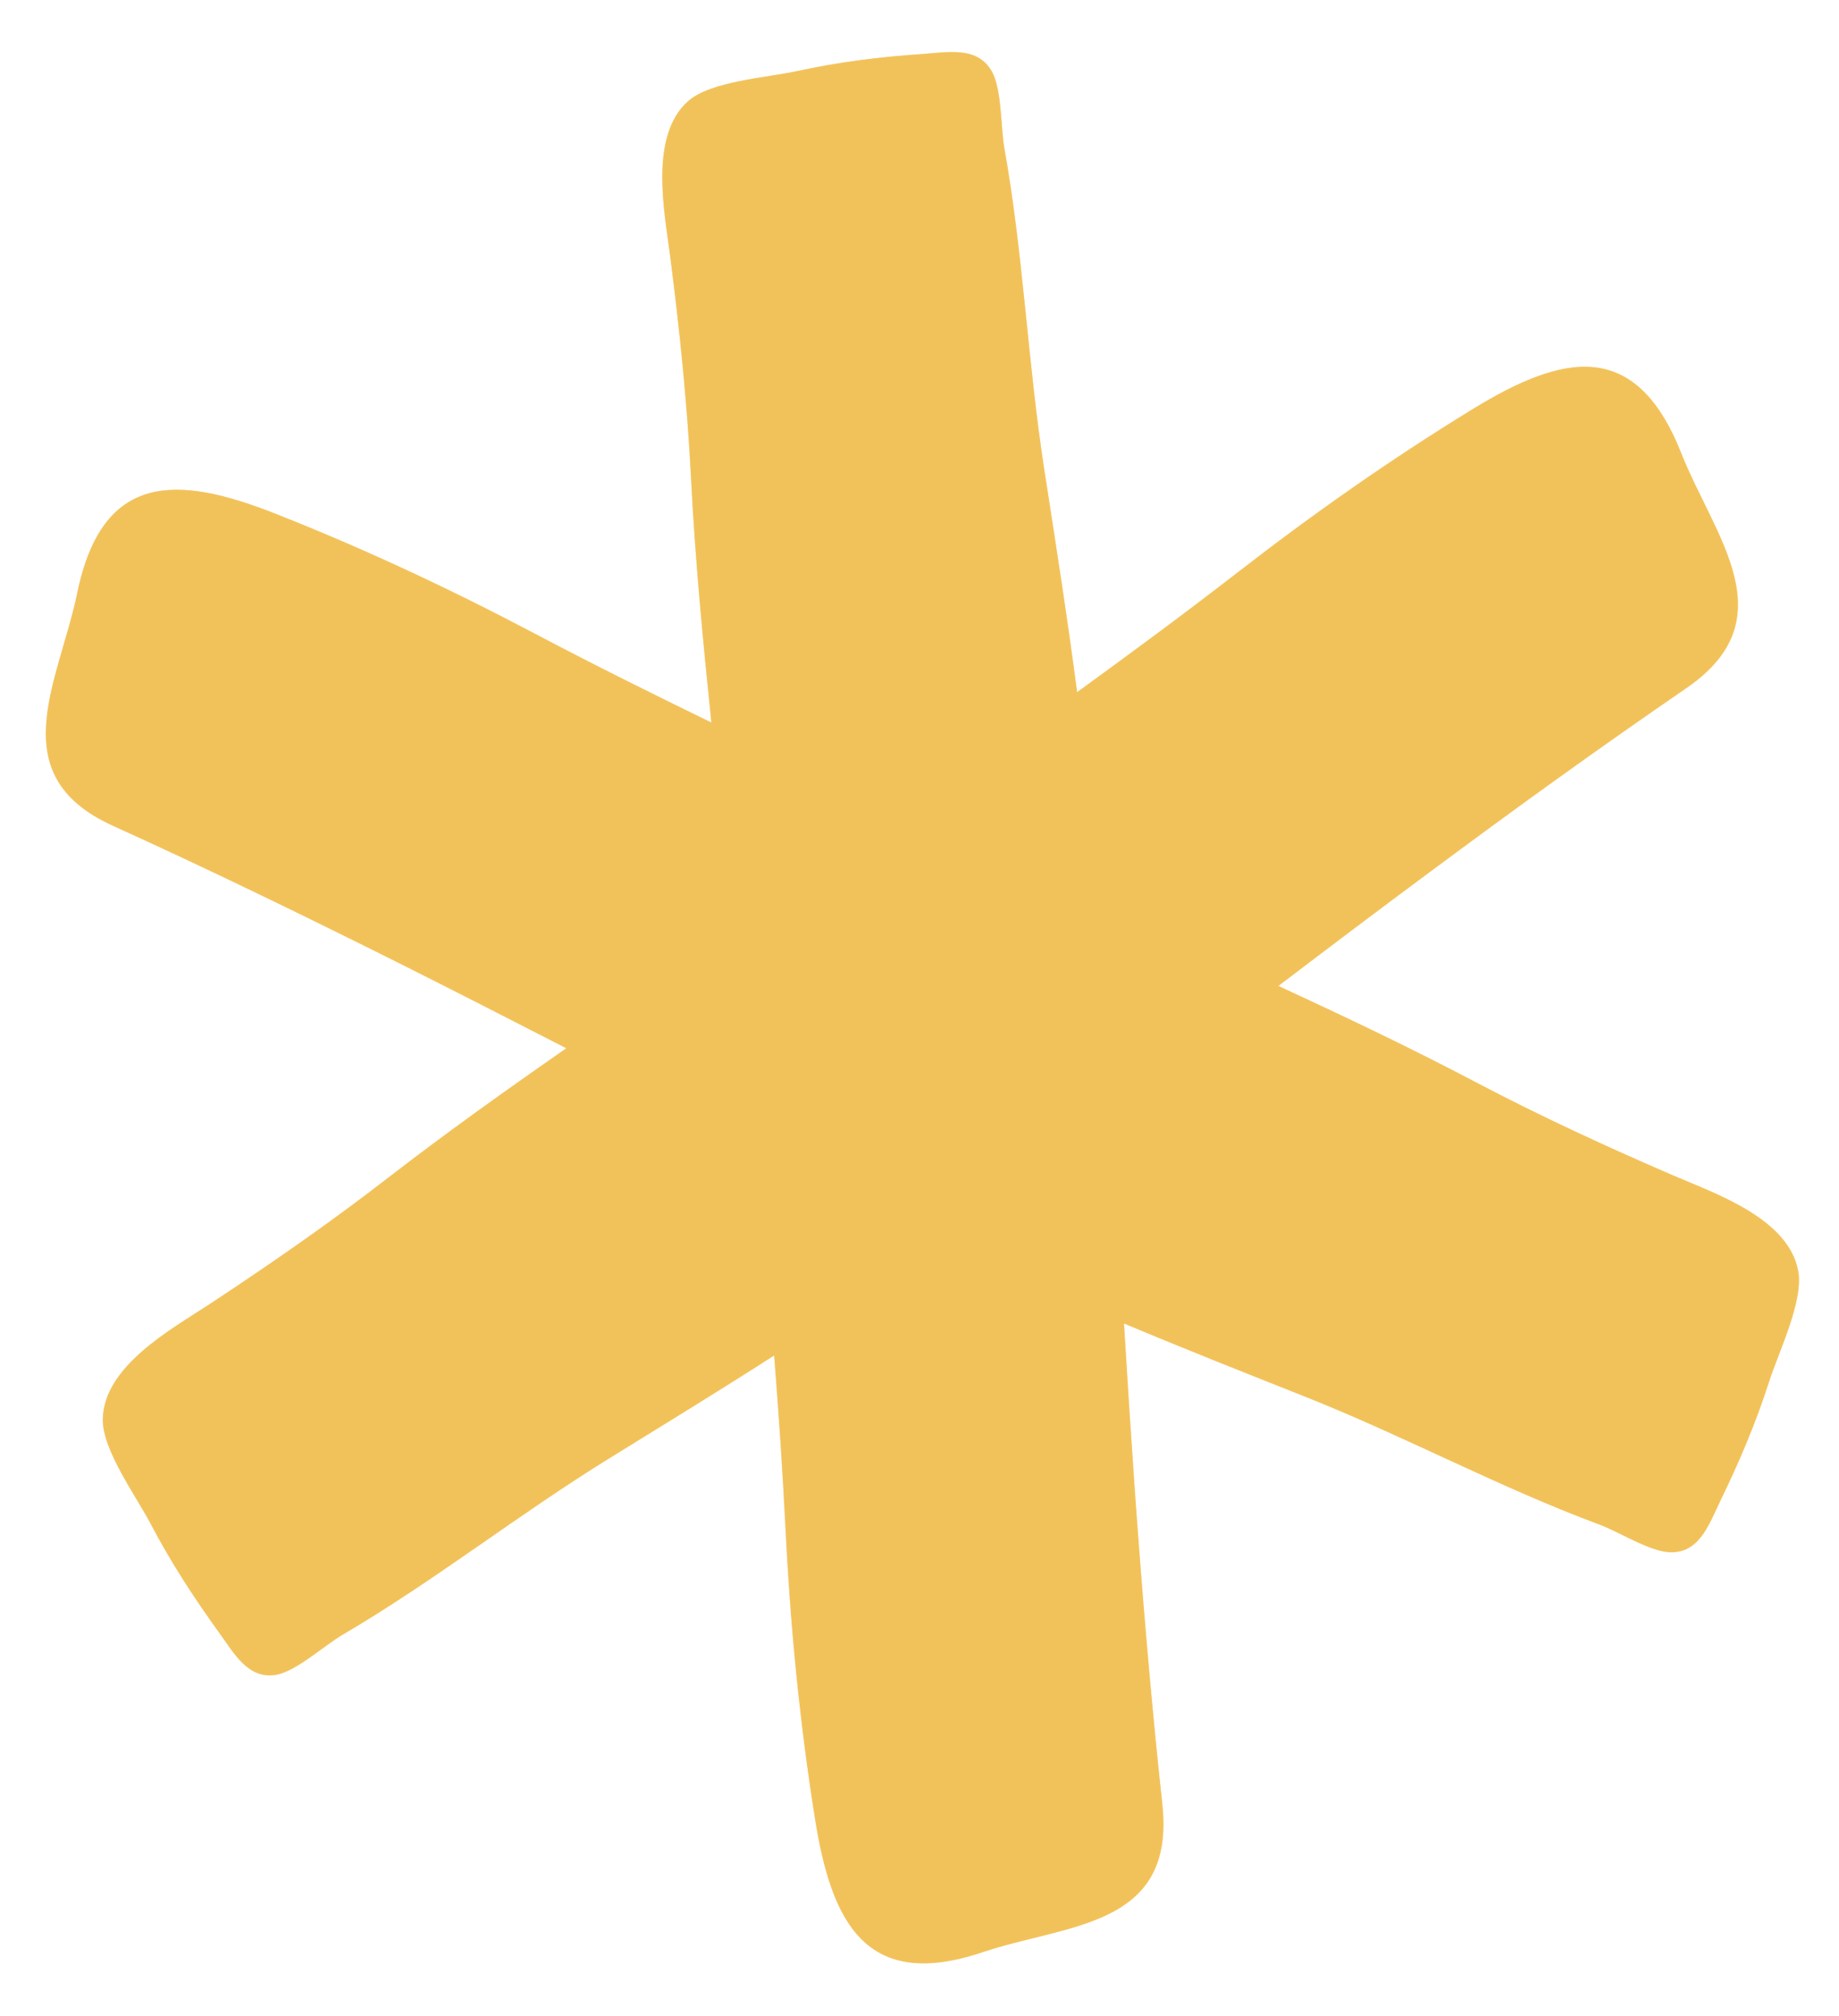 <svg width="261" height="286" viewBox="0 0 261 286" fill="none" xmlns="http://www.w3.org/2000/svg">
<path d="M237.568 166.772C228.01 162.651 218.725 158.38 209.423 153.492C200.21 148.641 190.85 144.198 181.429 139.847C188.509 134.465 195.611 129.104 202.761 123.806C214.773 114.881 226.925 106.103 239.313 97.618C253.704 87.768 243.32 76.161 238.598 64.259C232.083 47.784 221.6 50.31 208.927 58.084C197.363 65.167 186.384 72.876 175.66 81.188C168.173 86.994 160.542 92.61 152.866 98.185C151.499 87.682 149.85 77.198 148.223 66.712C145.854 51.432 145.246 36.106 142.542 21.024C142.031 18.138 142.188 12.756 140.807 10.213C138.786 6.518 134.598 7.404 130.935 7.66C124.953 8.064 119.036 8.796 113.175 10.076C108.968 11.008 100.923 11.499 97.707 14.313C92.058 19.25 94.319 30.116 95.144 36.563C96.487 47.023 97.535 57.302 98.081 67.901C98.667 79.47 99.772 90.984 100.964 102.493C92.539 98.388 84.154 94.236 75.864 89.858C63.858 83.528 51.719 77.847 39.125 72.881C25.302 67.418 14.53 66.779 10.958 84.141C8.362 96.665 0.131 109.925 16.002 117.113C29.676 123.315 43.133 129.862 56.511 136.547C64.494 140.547 72.438 144.616 80.382 148.686C71.836 154.626 63.341 160.673 55.085 167.058C46.767 173.492 38.366 179.312 29.655 185.042C24.285 188.568 14.652 193.826 14.59 201.39C14.561 205.703 19.355 212.273 21.388 216.144C24.213 221.535 27.496 226.587 31.054 231.511C33.226 234.512 35.256 238.34 39.34 237.526C42.133 236.95 46.083 233.36 48.58 231.896C61.631 224.254 73.524 214.828 86.531 206.813C94.321 202.004 102.156 197.215 109.872 192.257C110.531 200.527 111.08 208.783 111.5 217.068C112.179 230.776 113.497 244.266 115.648 257.836C117.99 272.698 122.901 282.465 139.46 276.898C151.435 272.862 166.863 273.447 164.959 255.904C163.32 240.798 162.072 225.69 161 210.592C160.47 202.977 159.982 195.337 159.518 187.717C168.062 191.306 176.682 194.713 185.28 198.121C199.463 203.76 212.81 210.977 226.99 216.24C229.709 217.238 234.203 220.112 237.058 220.173C241.223 220.283 242.57 216.152 244.186 212.821C246.842 207.367 249.207 201.8 251.059 196.022C252.383 191.87 255.987 184.565 255.214 180.303C253.845 172.83 243.476 169.313 237.568 166.772Z" fill="#F2C25A"/>
<mask id="mask0_601_12227" style="mask-type:luminance" maskUnits="userSpaceOnUse" x="6" y="7" width="250" height="272">
<path d="M237.568 166.772C228.01 162.651 218.725 158.38 209.423 153.492C200.21 148.641 190.85 144.198 181.429 139.847C188.509 134.465 195.611 129.104 202.761 123.806C214.773 114.881 226.925 106.103 239.313 97.618C253.704 87.768 243.32 76.161 238.598 64.259C232.083 47.784 221.6 50.31 208.927 58.084C197.363 65.167 186.384 72.876 175.66 81.188C168.173 86.994 160.542 92.61 152.866 98.185C151.499 87.682 149.85 77.198 148.223 66.712C145.854 51.432 145.246 36.106 142.542 21.024C142.031 18.138 142.188 12.756 140.807 10.213C138.786 6.518 134.598 7.404 130.935 7.66C124.953 8.064 119.036 8.796 113.175 10.076C108.968 11.008 100.923 11.499 97.707 14.313C92.058 19.25 94.319 30.116 95.144 36.563C96.487 47.023 97.535 57.302 98.081 67.901C98.667 79.47 99.772 90.984 100.964 102.493C92.539 98.388 84.154 94.236 75.864 89.858C63.858 83.528 51.719 77.847 39.125 72.881C25.302 67.418 14.53 66.779 10.958 84.141C8.362 96.665 0.131 109.925 16.002 117.113C29.676 123.315 43.133 129.862 56.511 136.547C64.494 140.547 72.438 144.616 80.382 148.686C71.836 154.626 63.341 160.673 55.085 167.058C46.767 173.492 38.366 179.312 29.655 185.042C24.285 188.568 14.652 193.826 14.59 201.39C14.561 205.703 19.355 212.273 21.388 216.144C24.213 221.535 27.496 226.587 31.054 231.511C33.226 234.512 35.256 238.34 39.34 237.526C42.133 236.95 46.083 233.36 48.58 231.896C61.631 224.254 73.524 214.828 86.531 206.813C94.321 202.004 102.156 197.215 109.872 192.257C110.531 200.527 111.08 208.783 111.5 217.068C112.179 230.776 113.497 244.266 115.648 257.836C117.99 272.698 122.901 282.465 139.46 276.898C151.435 272.862 166.863 273.447 164.959 255.904C163.32 240.798 162.072 225.69 161 210.592C160.47 202.977 159.982 195.337 159.518 187.717C168.062 191.306 176.682 194.713 185.28 198.121C199.463 203.76 212.81 210.977 226.99 216.24C229.709 217.238 234.203 220.112 237.058 220.173C241.223 220.283 242.57 216.152 244.186 212.821C246.842 207.367 249.207 201.8 251.059 196.022C252.383 191.87 255.987 184.565 255.214 180.303C253.845 172.83 243.476 169.313 237.568 166.772Z" fill="white"/>
</mask>
<g mask="url(#mask0_601_12227)">
<path d="M237.568 166.772C228.01 162.651 218.725 158.38 209.423 153.492C200.21 148.641 190.85 144.198 181.429 139.847C188.509 134.465 195.611 129.104 202.761 123.806C214.773 114.881 226.925 106.103 239.313 97.618C253.704 87.768 243.32 76.161 238.598 64.259C232.083 47.784 221.6 50.31 208.927 58.084C197.363 65.167 186.384 72.876 175.66 81.188C168.173 86.994 160.542 92.61 152.866 98.185C151.499 87.682 149.85 77.198 148.223 66.712C145.854 51.432 145.246 36.106 142.542 21.024C142.031 18.138 142.188 12.756 140.807 10.213C138.786 6.518 134.598 7.404 130.935 7.66C124.953 8.064 119.036 8.796 113.175 10.076C108.968 11.008 100.923 11.499 97.707 14.313C92.058 19.25 94.319 30.116 95.144 36.563C96.487 47.023 97.535 57.302 98.081 67.901C98.667 79.47 99.772 90.984 100.964 102.493C92.539 98.388 84.154 94.236 75.864 89.858C63.858 83.528 51.719 77.847 39.125 72.881C25.302 67.418 14.53 66.779 10.958 84.141C8.362 96.665 0.131 109.925 16.002 117.113C29.676 123.315 43.133 129.862 56.511 136.547C64.494 140.547 72.438 144.616 80.382 148.686C71.836 154.626 63.341 160.673 55.085 167.058C46.767 173.492 38.366 179.312 29.655 185.042C24.285 188.568 14.652 193.826 14.59 201.39C14.561 205.703 19.355 212.273 21.388 216.144C24.213 221.535 27.496 226.587 31.054 231.511C33.226 234.512 35.256 238.34 39.34 237.526C42.133 236.95 46.083 233.36 48.58 231.896C61.631 224.254 73.524 214.828 86.531 206.813C94.321 202.004 102.156 197.215 109.872 192.257C110.531 200.527 111.08 208.783 111.5 217.068C112.179 230.776 113.497 244.266 115.648 257.836C117.99 272.698 122.901 282.465 139.46 276.898C151.435 272.862 166.863 273.447 164.959 255.904C163.32 240.798 162.072 225.69 161 210.592C160.47 202.977 159.982 195.337 159.518 187.717C168.062 191.306 176.682 194.713 185.28 198.121C199.463 203.76 212.81 210.977 226.99 216.24C229.709 217.238 234.203 220.112 237.058 220.173C241.223 220.283 242.57 216.152 244.186 212.821C246.842 207.367 249.207 201.8 251.059 196.022C252.383 191.87 255.987 184.565 255.214 180.303C253.845 172.83 243.476 169.313 237.568 166.772Z" fill="#F2C25A"/>
</g>
</svg>
